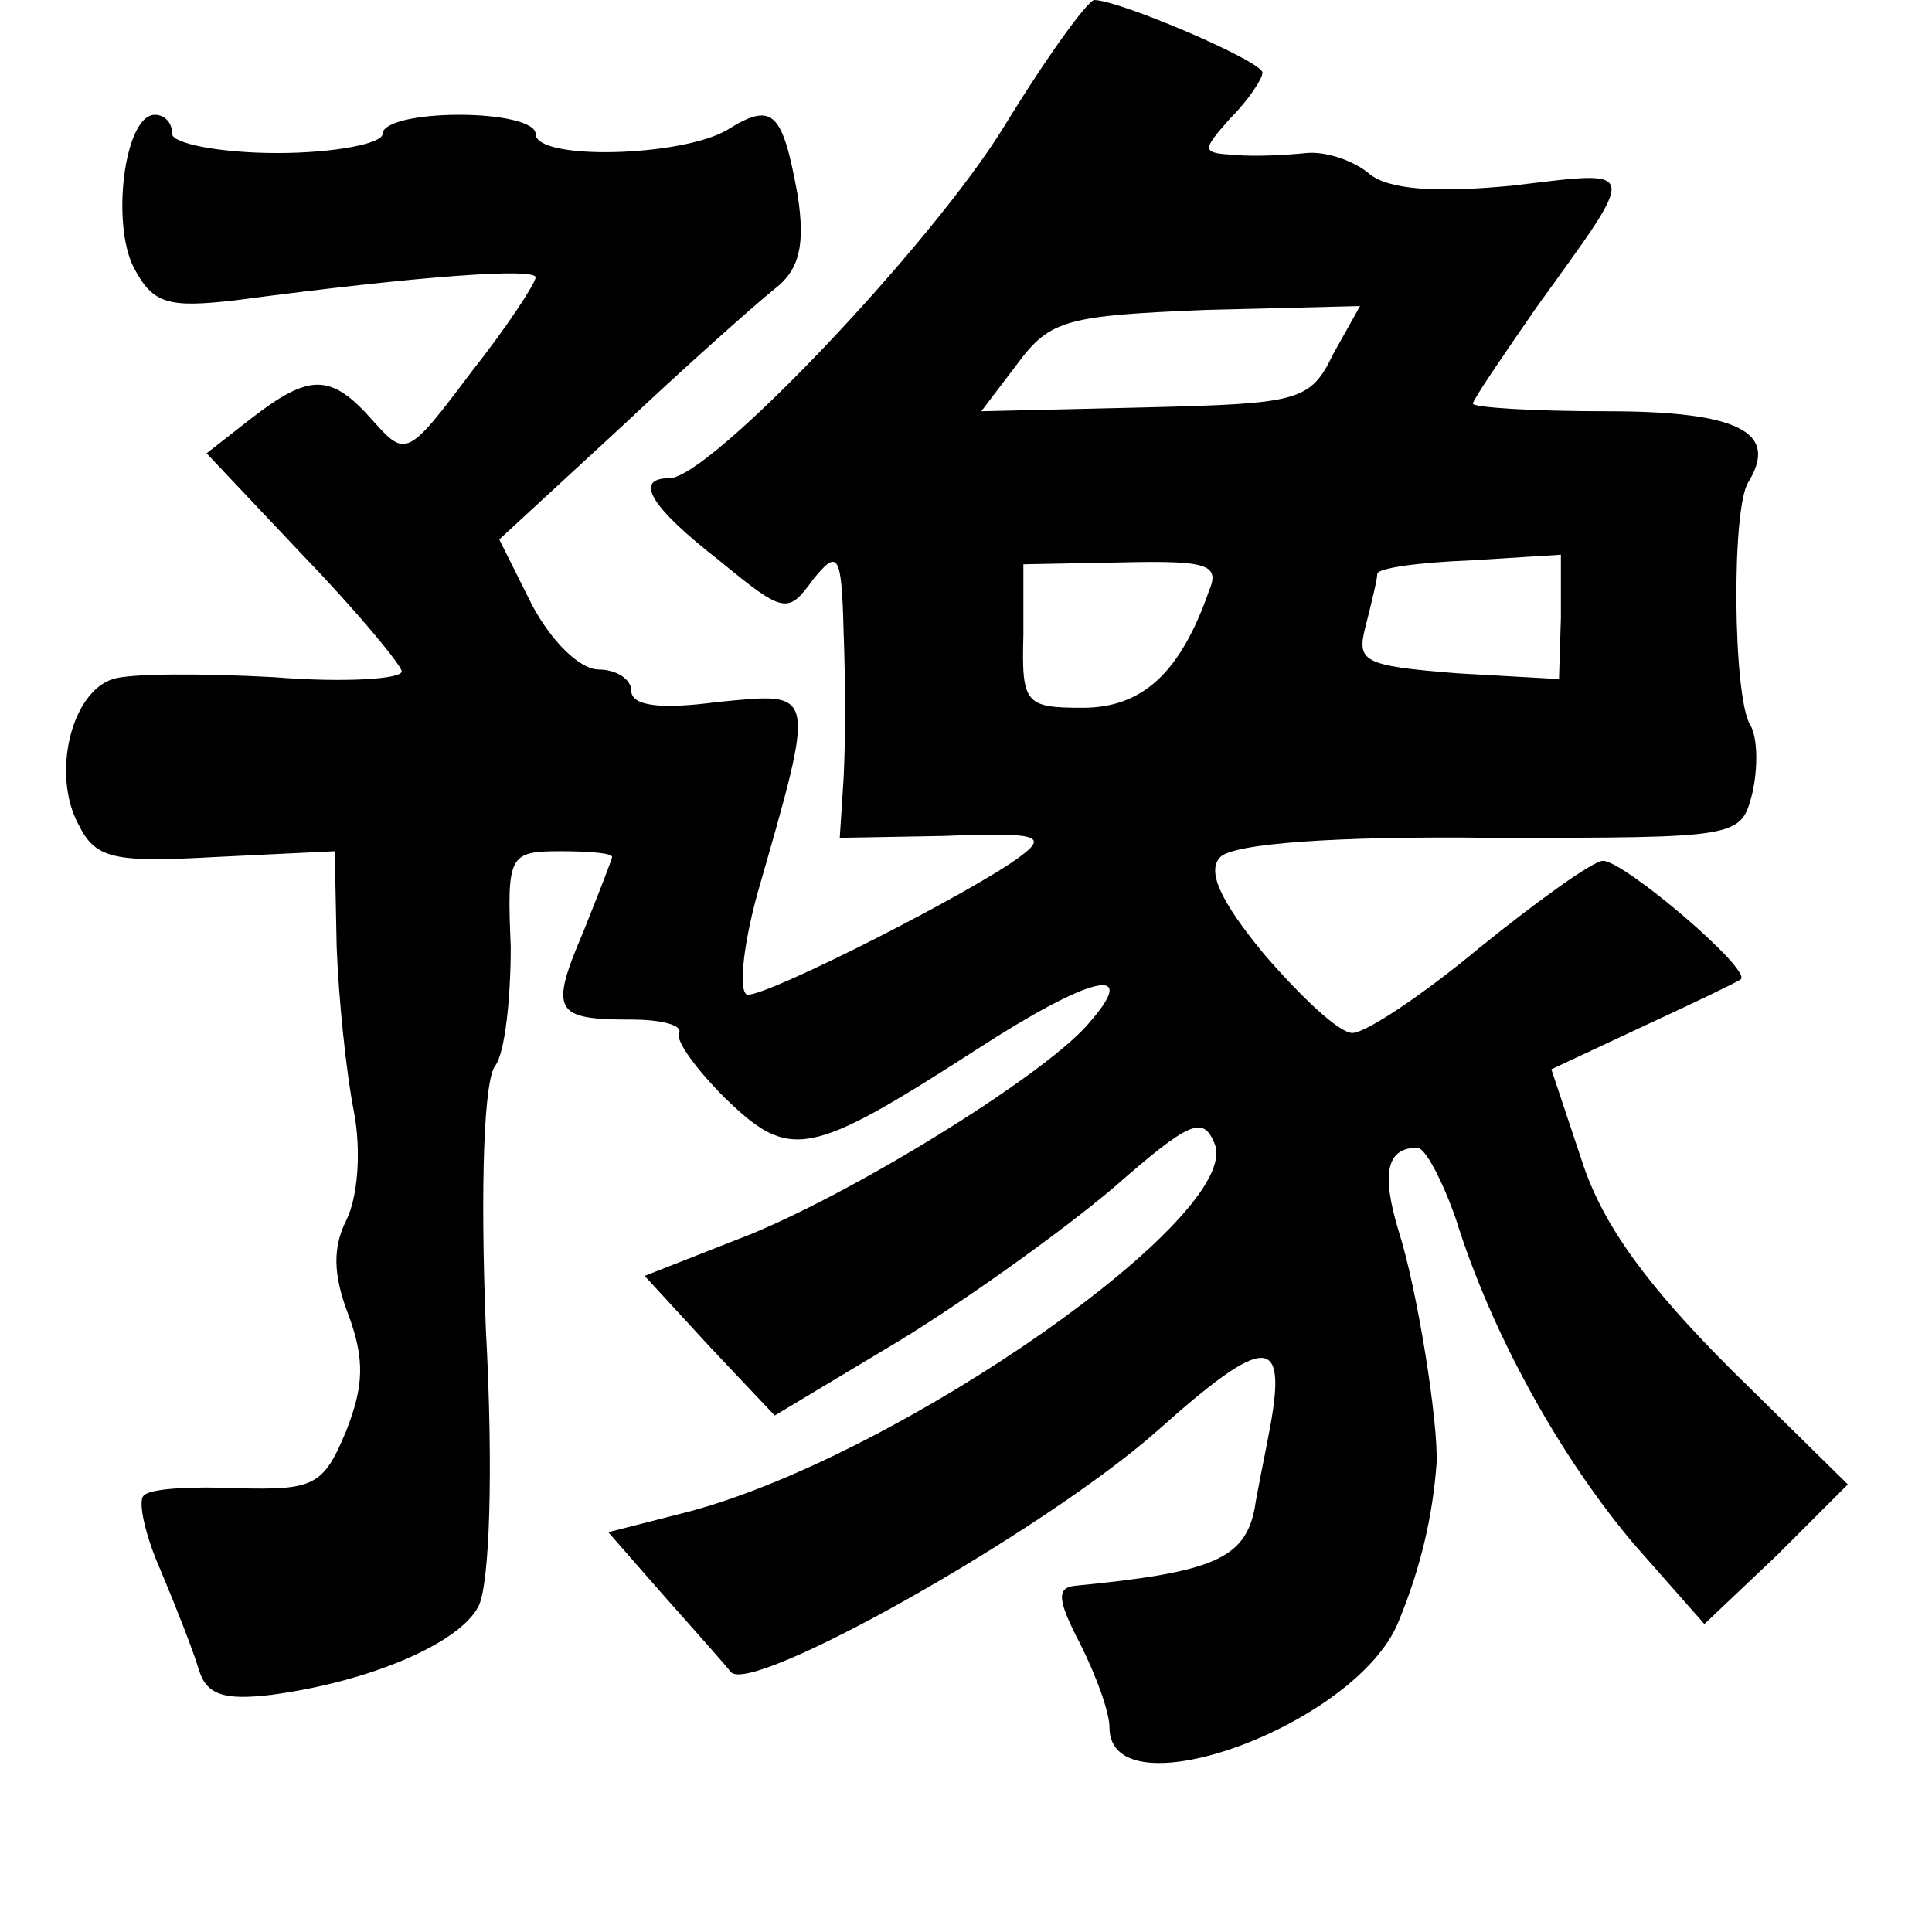 <?xml version="1.0" standalone="no"?>
<!DOCTYPE svg PUBLIC "-//W3C//DTD SVG 20010904//EN"
 "http://www.w3.org/TR/2001/REC-SVG-20010904/DTD/svg10.dtd">
<svg version="1.0" xmlns="http://www.w3.org/2000/svg"
 width="101pt" height="101pt" viewBox="0 0 101 101"
 preserveAspectRatio="xMidYMid meet">
<g transform="translate(0,101) scale(0.1,-0.1)"
fill="#000000" stroke="none">
<path d="M525 944 c-38 -62 -154 -184 -175 -184 -19 0 -10 -15 26 -43 34 -28
36 -28 49 -10 13 16 15 14 16 -27 1 -25 1 -59 0 -77 l-2 -31 55 1 c49 2 54 0
39 -11 -24 -18 -130 -72 -142 -72 -5 0 -3 24 5 53 31 108 31 105 -21 100 -30
-4 -45 -2 -45 6 0 6 -8 11 -17 11 -10 0 -25 15 -35 34 l-17 34 64 59 c34 32
70 64 80 72 13 10 16 23 12 49 -8 44 -13 49 -37 34 -24 -14 -100 -16 -100 -2
0 6 -18 10 -40 10 -22 0 -40 -4 -40 -10 0 -5 -25 -10 -55 -10 -30 0 -55 5 -55
10 0 6 -4 10 -9 10 -16 0 -23 -57 -11 -80 10 -19 18 -21 53 -17 98 13 157 17
157 12 0 -3 -15 -26 -34 -50 -33 -44 -34 -44 -51 -25 -22 25 -33 25 -64 1
l-23 -18 51 -54 c28 -29 51 -57 51 -60 0 -4 -30 -6 -67 -3 -37 2 -75 2 -84 -1
-22 -7 -32 -50 -18 -76 9 -18 18 -20 72 -17 l62 3 1 -50 c1 -27 5 -66 9 -86 4
-21 2 -45 -4 -57 -7 -14 -7 -28 1 -49 9 -24 8 -38 -1 -61 -12 -29 -17 -31 -57
-30 -23 1 -46 0 -49 -4 -3 -3 1 -21 9 -39 8 -19 17 -42 20 -52 4 -13 13 -16
38 -13 52 7 98 27 108 46 6 11 8 71 4 145 -3 76 -1 131 5 138 5 7 8 35 8 62
-2 48 -1 50 26 50 15 0 27 -1 27 -3 0 -1 -7 -19 -15 -39 -18 -42 -15 -46 25
-46 16 0 27 -3 25 -7 -2 -4 9 -19 24 -34 34 -33 44 -31 131 25 60 39 86 45 60
15 -21 -26 -119 -87 -177 -111 l-56 -22 34 -37 34 -36 65 39 c36 22 86 58 112
80 40 35 47 38 53 23 15 -37 -163 -162 -274 -192 l-43 -11 28 -32 c16 -18 32
-36 36 -41 10 -13 163 73 223 126 56 50 68 51 59 2 -3 -16 -7 -35 -8 -42 -5
-27 -22 -34 -94 -41 -10 -1 -9 -8 3 -31 8 -16 15 -35 15 -43 0 -46 129 1 151
55 12 29 18 56 20 83 1 21 -10 91 -20 122 -9 30 -6 43 10 43 4 0 13 -17 20
-37 19 -61 55 -125 93 -170 l37 -42 38 36 37 37 -61 60 c-43 43 -67 75 -78
109 l-16 48 47 22 c26 12 49 23 52 25 6 5 -61 62 -72 62 -5 0 -33 -20 -64 -45
-30 -25 -60 -45 -67 -45 -7 0 -27 19 -46 41 -24 29 -30 44 -23 51 7 7 60 11
142 10 129 0 130 0 136 23 3 13 3 29 -1 36 -9 14 -10 113 -1 127 16 26 -5 37
-74 37 -39 0 -70 2 -70 4 0 2 15 24 33 50 54 75 55 72 -12 64 -41 -4 -65 -2
-75 6 -8 7 -23 12 -33 11 -10 -1 -27 -2 -37 -1 -18 1 -18 2 -3 19 10 10 17 21
17 24 0 6 -75 38 -88 38 -4 -1 -25 -30 -47 -66z m172 -119 c-12 -25 -18 -26
-99 -28 l-85 -2 19 25 c17 23 26 25 99 28 l80 2 -14 -25z m-65 -124 c-15 -43
-35 -61 -66 -61 -30 0 -32 2 -31 38 l0 37 52 1 c44 1 51 -1 45 -15z m184 -14
l-1 -32 -53 3 c-50 4 -53 6 -48 25 3 12 6 24 6 27 0 3 22 6 48 7 l48 3 0 -33z"/>
</g>
</svg>
